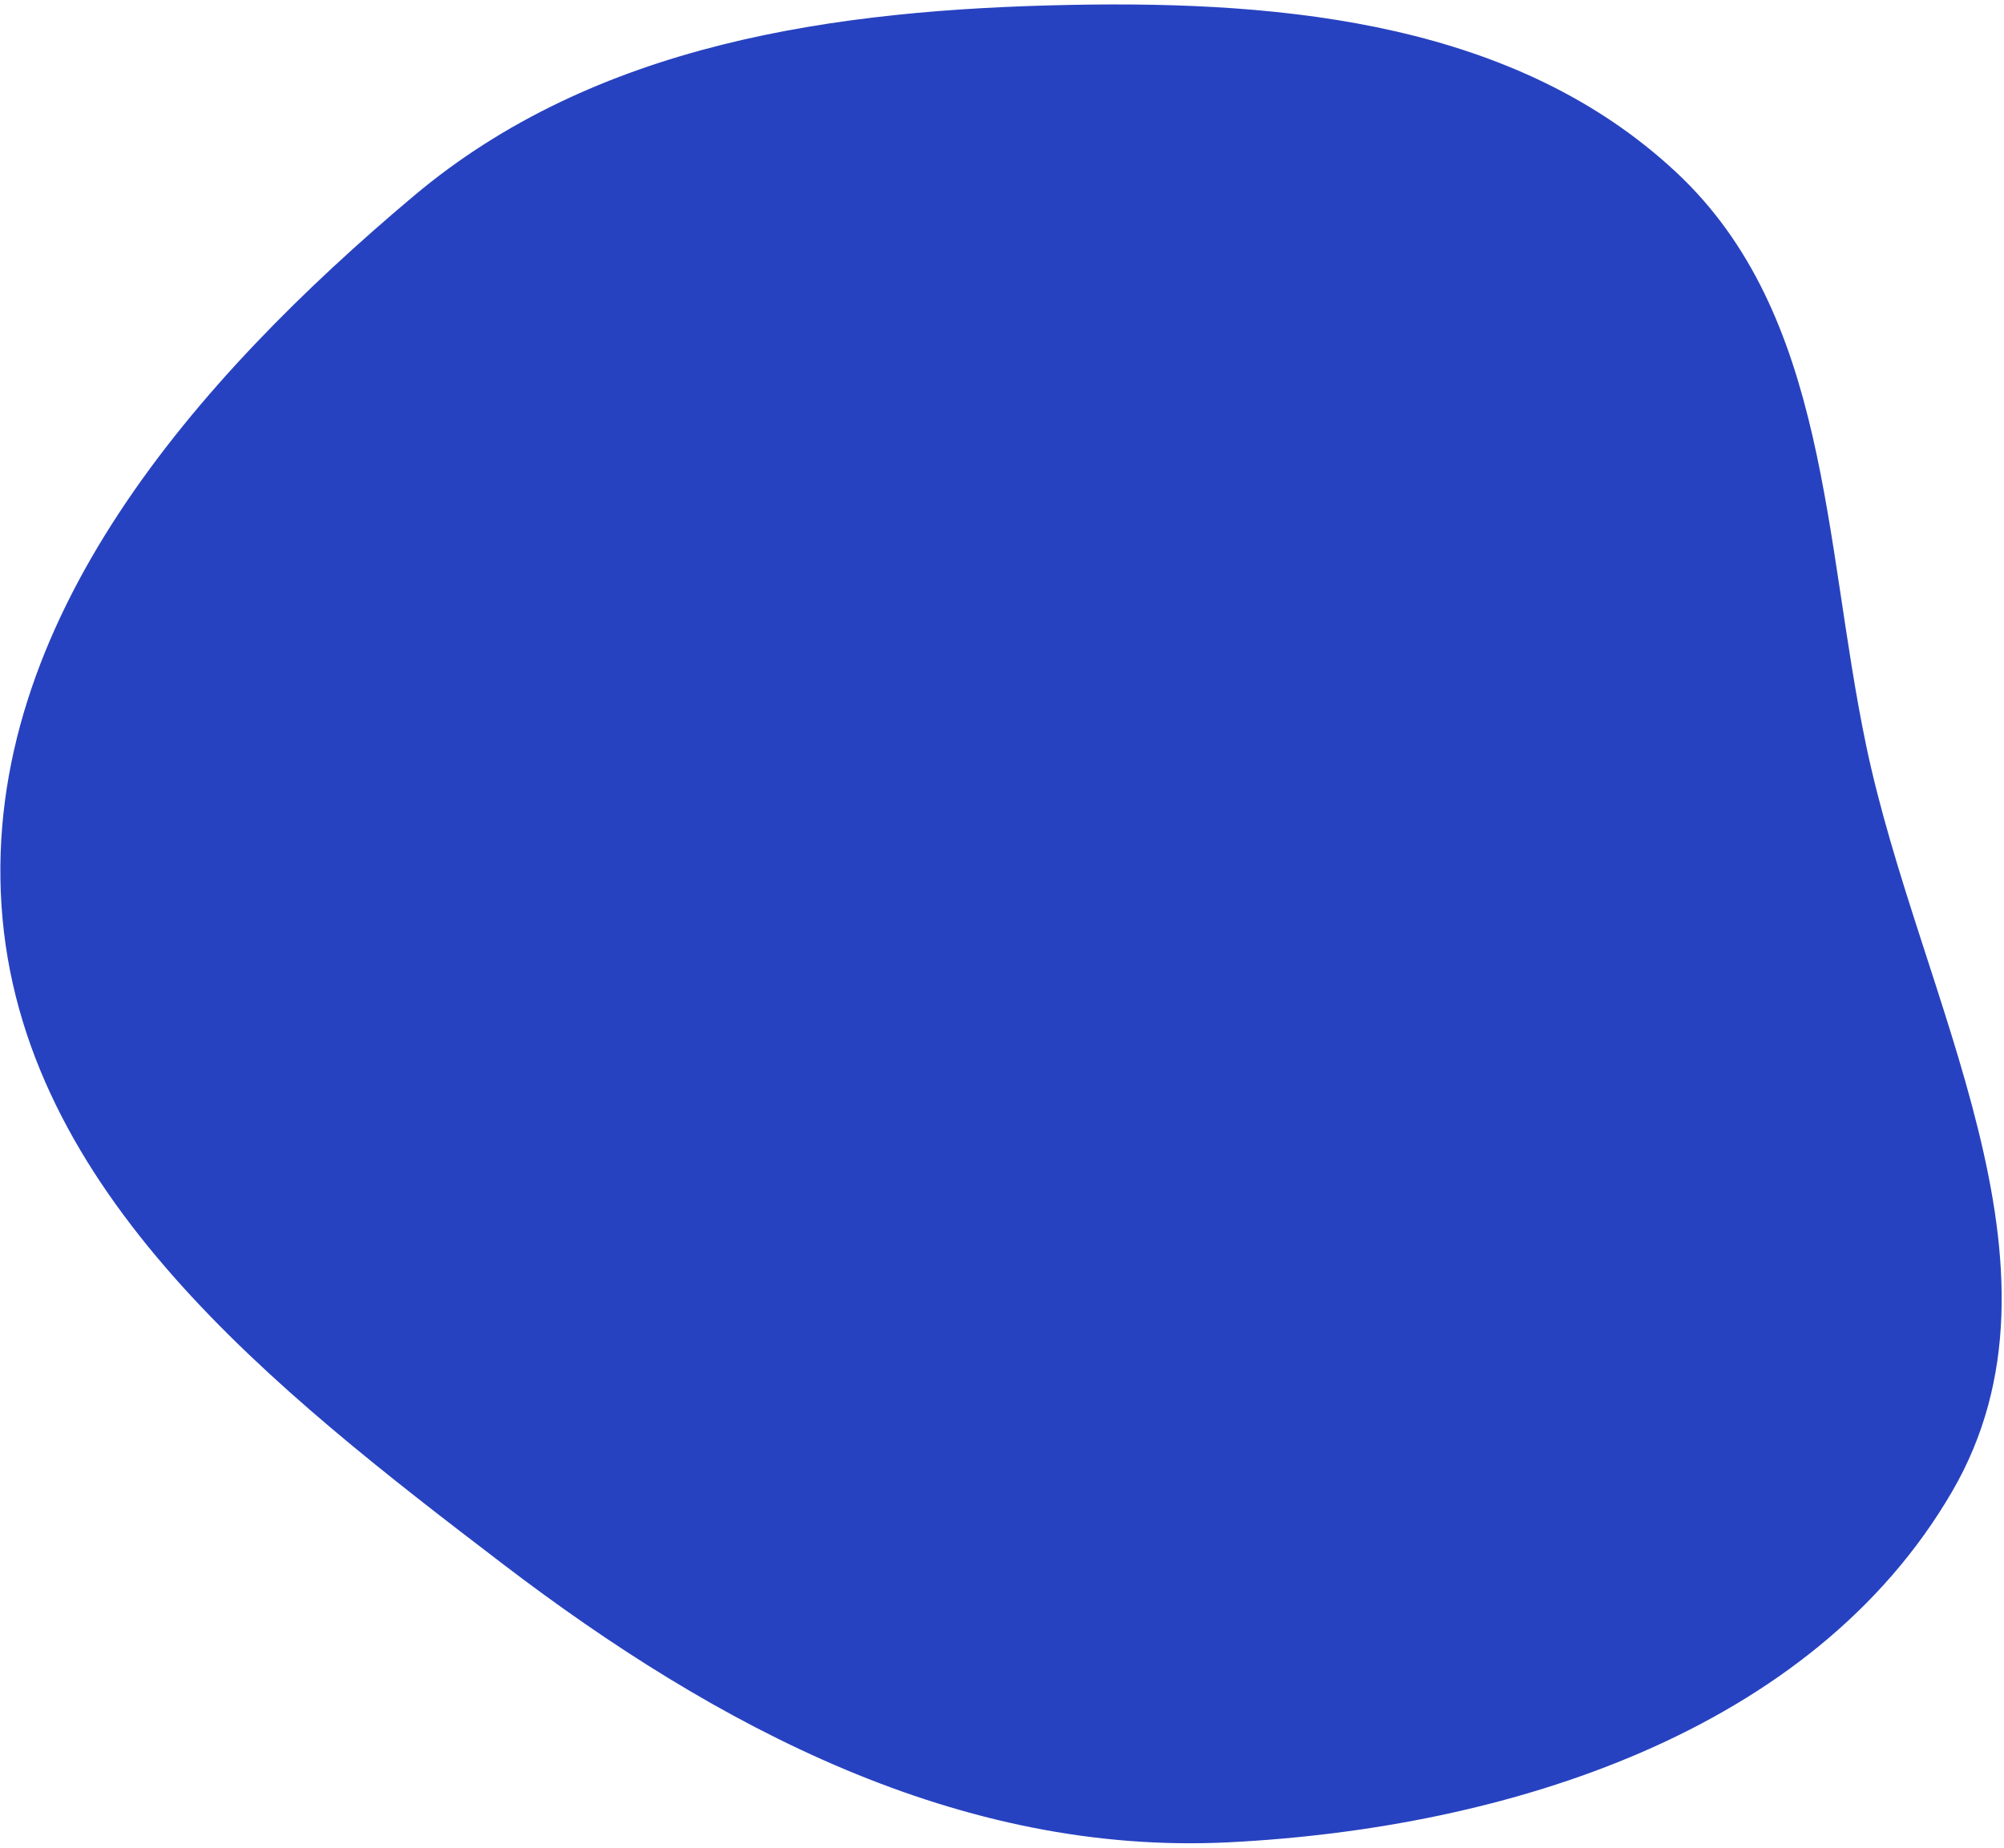 <svg width="297" height="274" viewBox="0 0 297 274" fill="none" xmlns="http://www.w3.org/2000/svg">
<path fill-rule="evenodd" clip-rule="evenodd" d="M61.307 29.058C88.222 6.403 123.623 1.393 158.797 0.723C190.998 0.111 224.821 3.535 248.377 25.498C271.085 46.672 270.217 80.153 276.577 110.542C284.477 148.289 308.691 187.757 289.316 221.101C268.574 256.799 223.355 271.04 182.12 273.108C142.251 275.108 106.28 256.102 74.554 231.875C40.751 206.062 2.992 176.646 0.22 134.205C-2.526 92.156 29.07 56.194 61.307 29.058Z" fill="#2742C0"/>
</svg>
